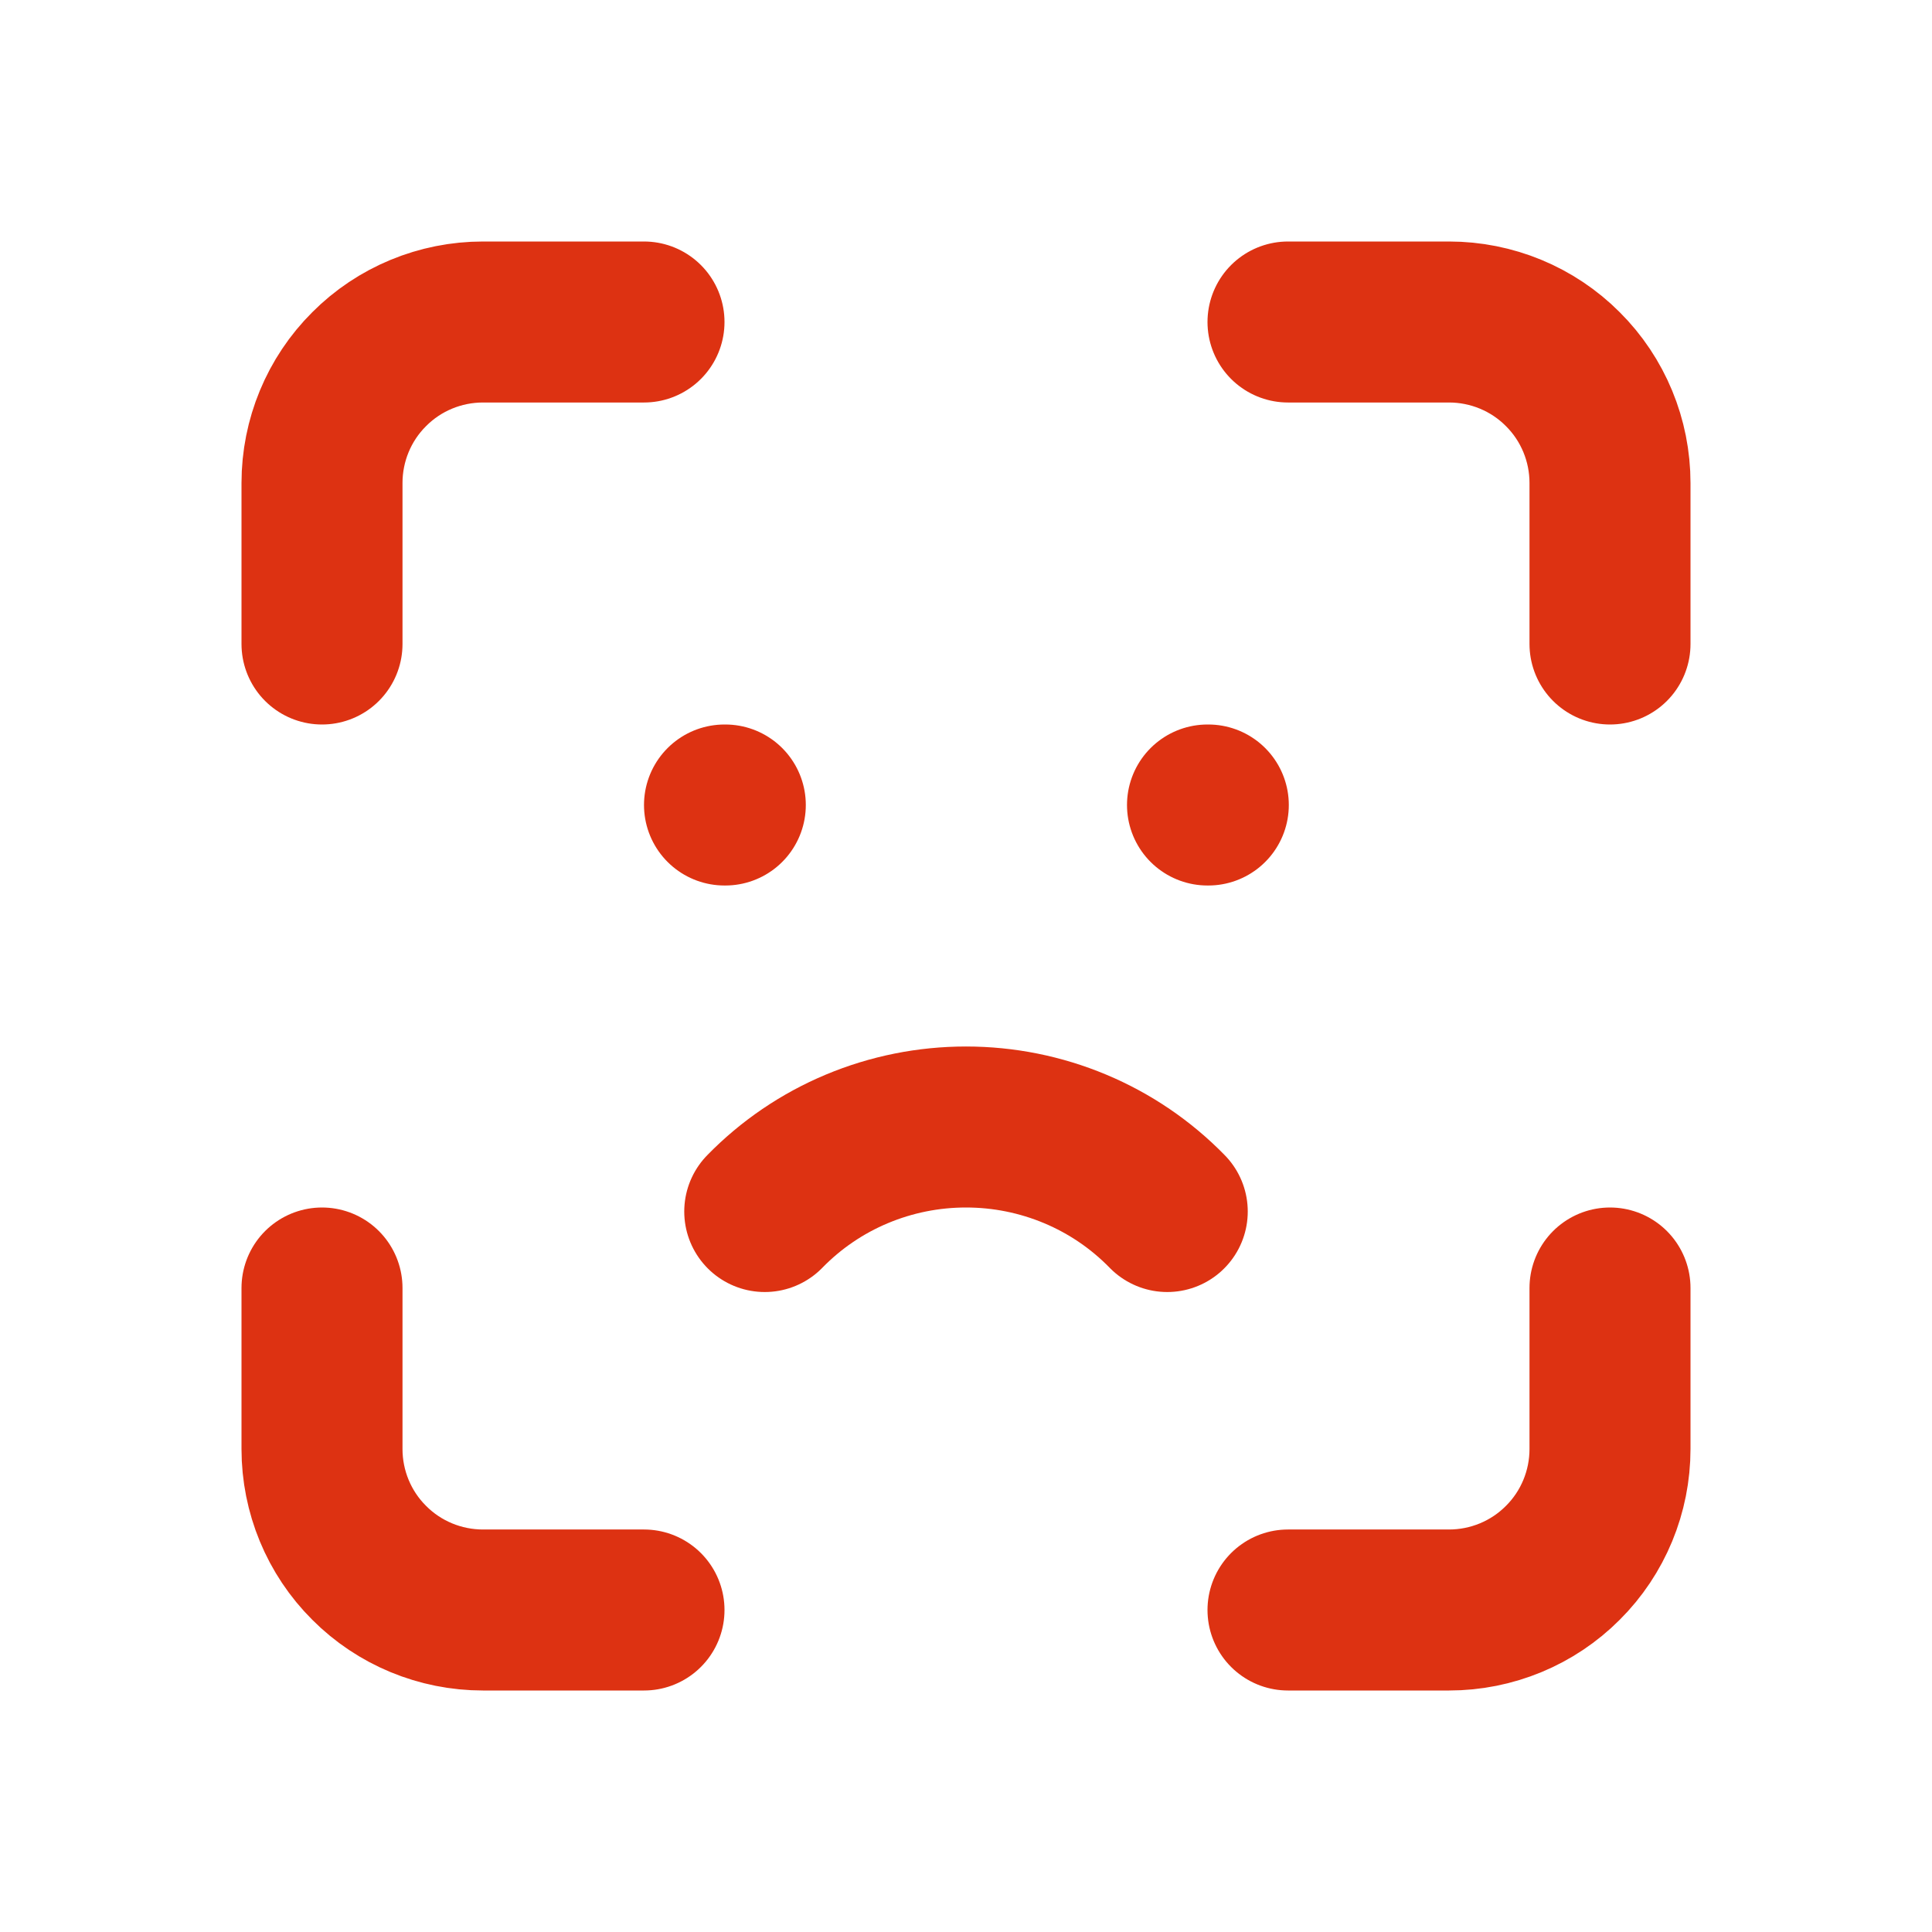<svg width="12" height="12" viewBox="0 0 12 12" fill="none" xmlns="http://www.w3.org/2000/svg">
<g clip-path="url(#clip0_934_7)">
<path d="M2 4V3C2 2.735 2.105 2.48 2.293 2.293C2.48 2.105 2.735 2 3 2H4" stroke="#DD3212" stroke-linecap="round" stroke-linejoin="round"/>
<path d="M2 8V9C2 9.265 2.105 9.52 2.293 9.707C2.48 9.895 2.735 10 3 10H4" stroke="#DD3212" stroke-linecap="round" stroke-linejoin="round"/>
<path d="M8 2H9C9.265 2 9.52 2.105 9.707 2.293C9.895 2.48 10 2.735 10 3V4" stroke="#DD3212" stroke-linecap="round" stroke-linejoin="round"/>
<path d="M8 10H9C9.265 10 9.52 9.895 9.707 9.707C9.895 9.52 10 9.265 10 9V8" stroke="#DD3212" stroke-linecap="round" stroke-linejoin="round"/>
<path d="M4.5 5H4.505" stroke="#DD3212" stroke-linecap="round" stroke-linejoin="round"/>
<path d="M7.5 5H7.505" stroke="#DD3212" stroke-linecap="round" stroke-linejoin="round"/>
<path d="M4.75 7.525C4.913 7.358 5.107 7.226 5.322 7.136C5.537 7.046 5.767 7 6 7C6.233 7 6.463 7.046 6.678 7.136C6.893 7.226 7.087 7.358 7.25 7.525" stroke="#DD3212" stroke-linecap="round" stroke-linejoin="round"/>
</g>
<defs>
<clipPath id="clip0_934_7">
<rect width="12" height="12" fill="white"/>
</clipPath>
</defs>
</svg>
